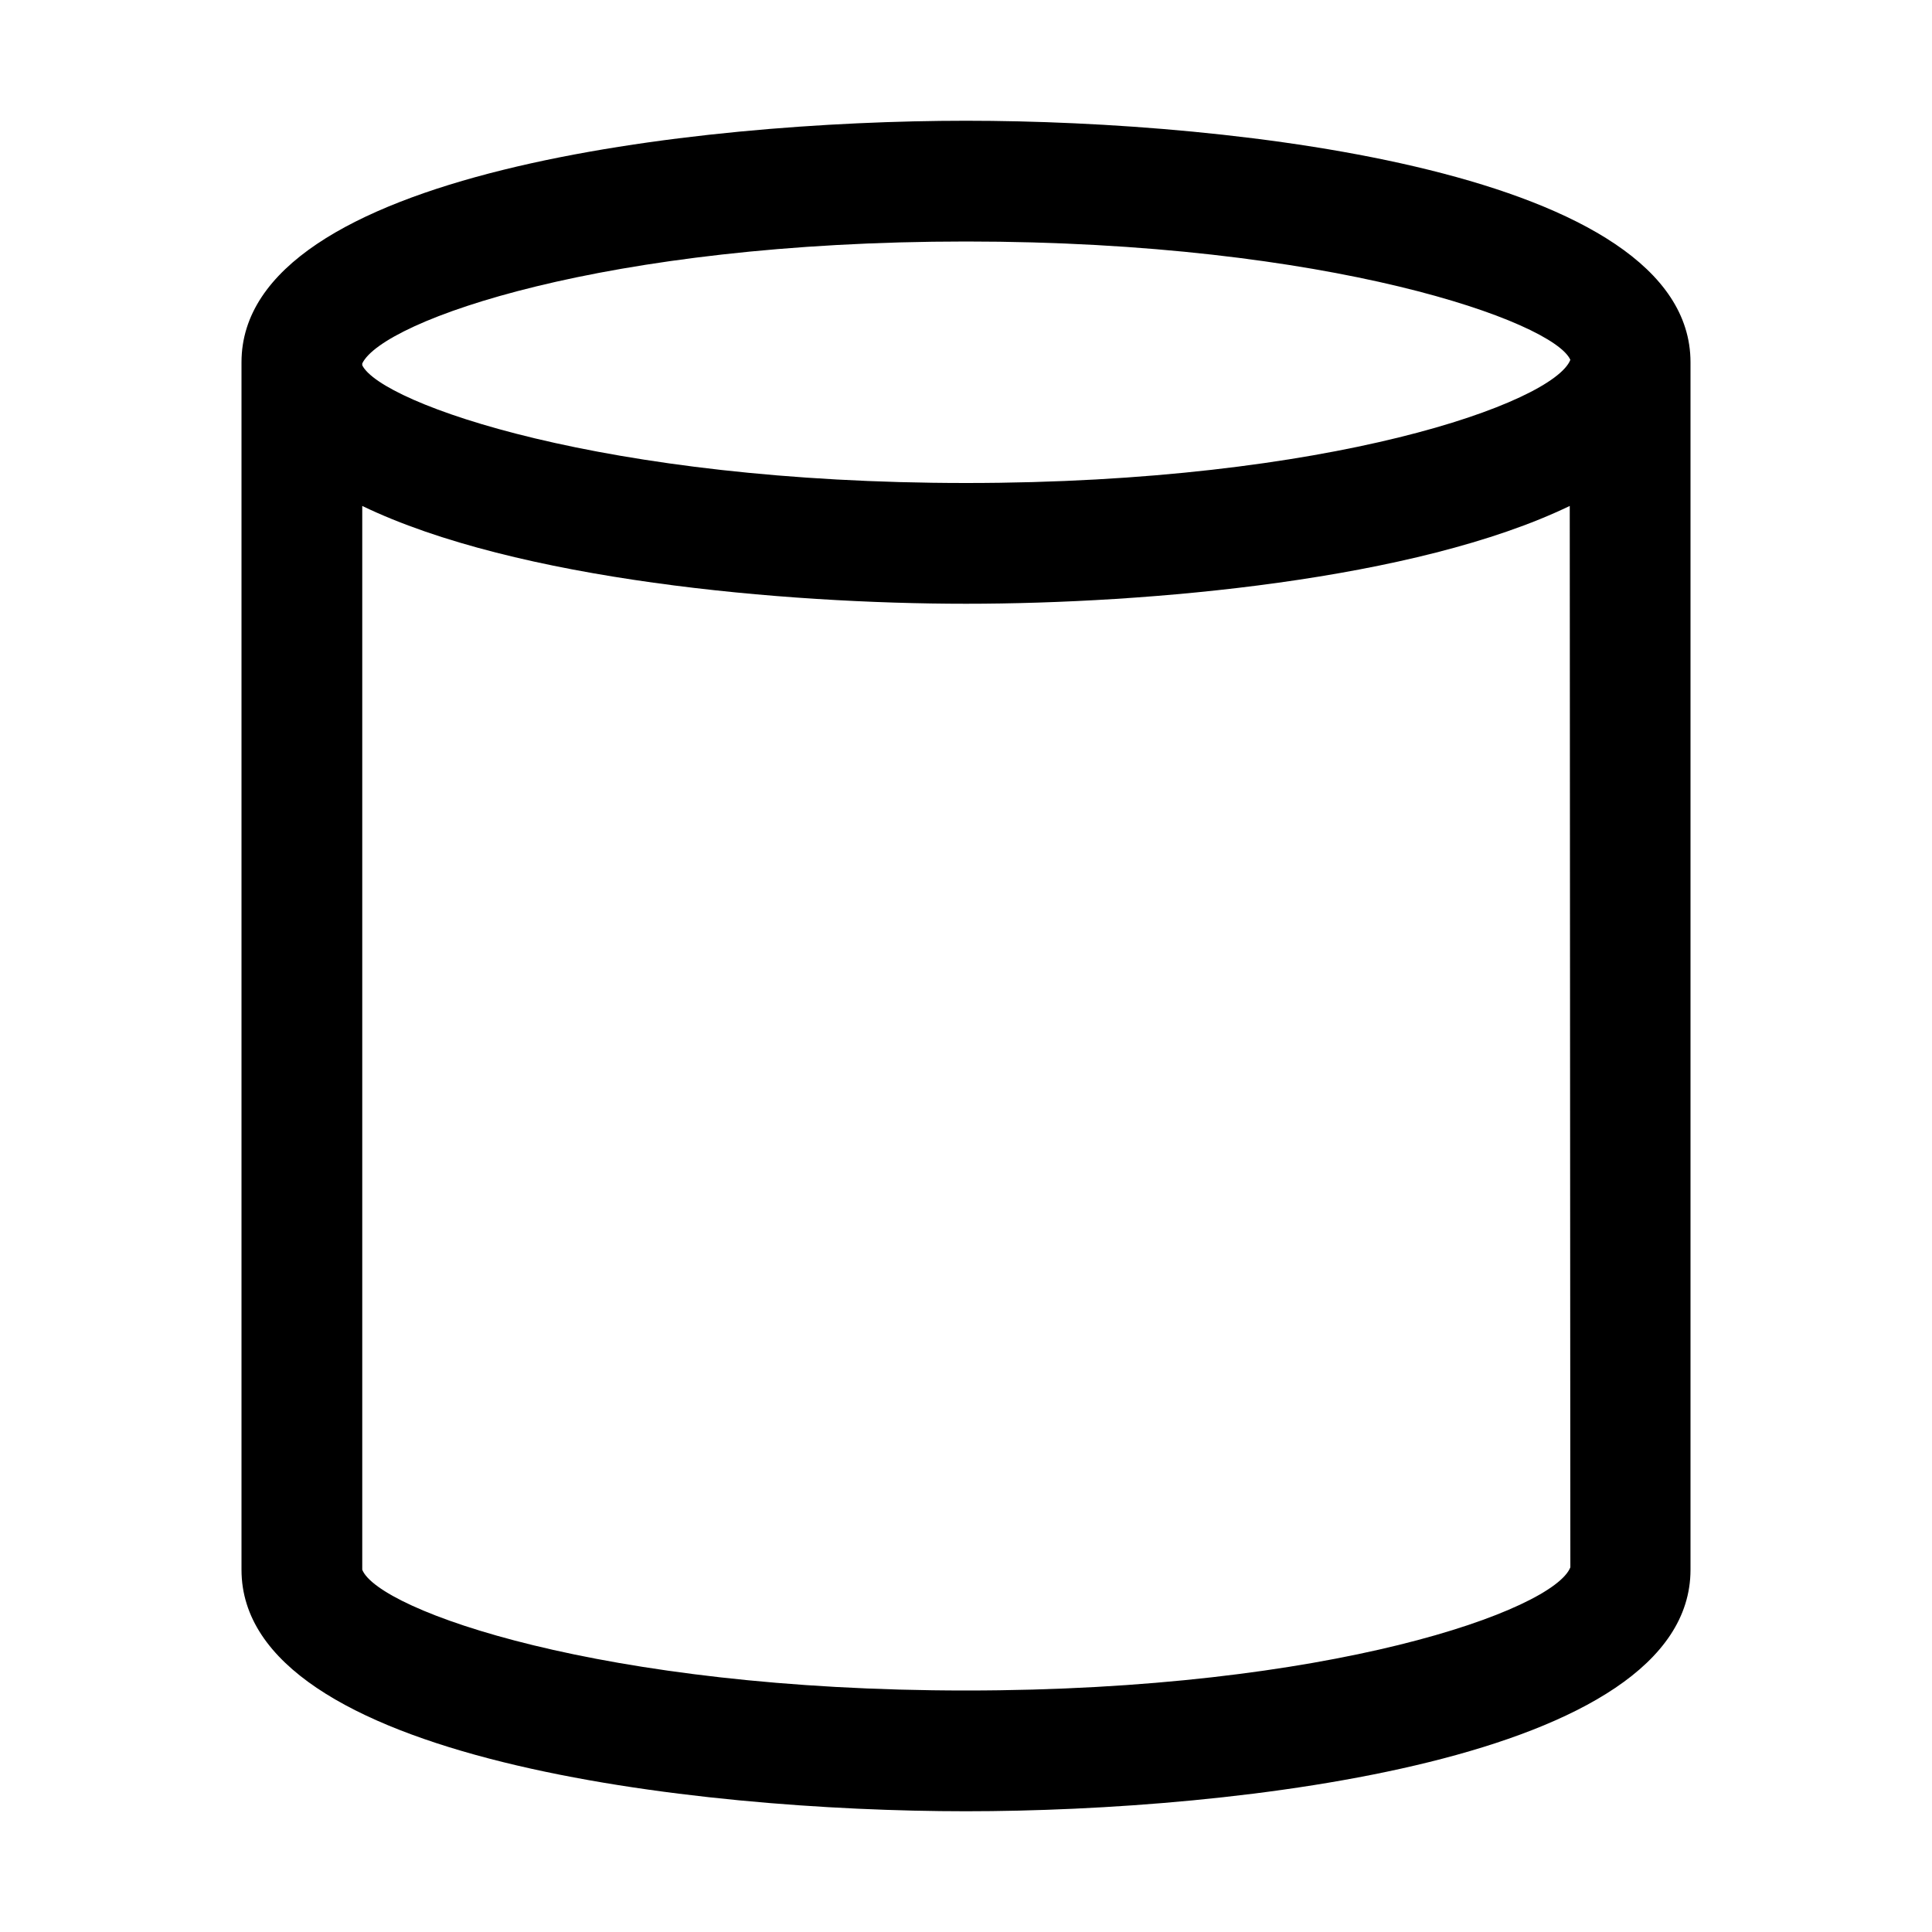 <?xml version="1.0" encoding="utf-8"?>
<!-- Generator: Adobe Illustrator 16.0.0, SVG Export Plug-In . SVG Version: 6.00 Build 0)  -->
<!DOCTYPE svg PUBLIC "-//W3C//DTD SVG 1.1//EN" "http://www.w3.org/Graphics/SVG/1.1/DTD/svg11.dtd">
<svg version="1.1" id="Capa_1" xmlns="http://www.w3.org/2000/svg" xmlns:xlink="http://www.w3.org/1999/xlink" x="0px" y="0px"
	 width="32px" height="32px" viewBox="0 0 32 32" enable-background="new 0 0 32 32" xml:space="preserve">
<path d="M16,2C11.54,2,4,2.84,4,6v20c0,3.16,7.54,4,12,4s12-0.84,12-4V6C28,2.84,20.46,2,16,2z M16,28c-6.04,0-9.73-1.33-10-2V8.38
	C8.55,9.61,12.98,10,16,10c3.02,0,7.45-0.39,10-1.62l0.01,17.58C25.73,26.67,22.04,28,16,28z M16,8C9.99,8,6.31,6.68,6,6.05V6.02
	C6.34,5.31,10.01,4,16,4c6.04,0,9.73,1.33,10.01,1.96C25.73,6.67,22.04,8,16,8z"/>
</svg>
